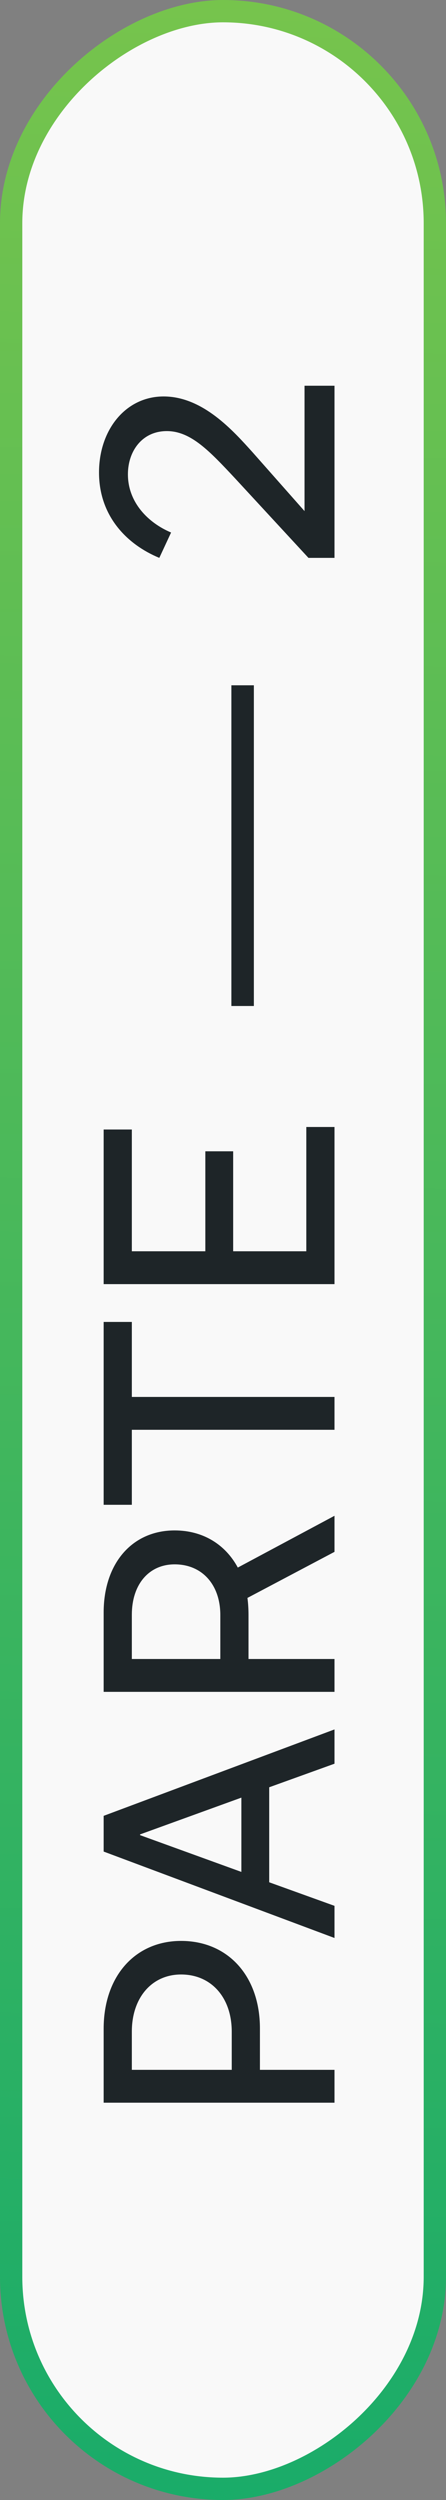 <svg width="20" height="112" viewBox="0 0 20 112" fill="none" xmlns="http://www.w3.org/2000/svg">
<rect x="0" y="0" width="20" height="112" fill="#808080" stroke="none"/>
<rect x="0.5" y="111.5" width="111" height="19" rx="9.5" transform="rotate(-90 0.5 111.5)" fill="#F9F9F9"/>
<path d="M15 92.729L11.656 92.729L11.656 90.873C11.656 88.521 10.216 86.953 8.12 86.953C6.072 86.953 4.648 88.521 4.648 90.889L4.648 94.201L15 94.201L15 92.729ZM5.912 92.729L5.912 91.017C5.912 89.497 6.808 88.457 8.12 88.457C9.48 88.457 10.392 89.497 10.392 91.017L10.392 92.729L5.912 92.729ZM6.28 82.214L6.28 82.182L10.824 80.534L10.824 83.862L6.28 82.214ZM15 85.382L12.072 84.326L12.072 80.07L15 79.014L15 77.478L4.648 81.35L4.648 82.95L15 86.822L15 85.382ZM5.912 74.323L5.912 72.339C5.912 70.979 6.68 70.083 7.832 70.083C9.064 70.083 9.88 70.995 9.88 72.355L9.88 74.323L5.912 74.323ZM15 74.323L11.144 74.323L11.144 72.355C11.144 72.083 11.128 71.827 11.096 71.587L15 69.523L15 67.907L10.664 70.227C10.104 69.187 9.096 68.563 7.832 68.563C5.928 68.563 4.648 70.035 4.648 72.243L4.648 75.795L15 75.795L15 74.323ZM5.912 59.223L4.648 59.223L4.648 67.415L5.912 67.415L5.912 64.055L15 64.055L15 62.583L5.912 62.583L5.912 59.223ZM15 50.489L13.736 50.489L13.736 56.057L10.456 56.057L10.456 51.578L9.208 51.578L9.208 56.057L5.912 56.057L5.912 50.602L4.648 50.602L4.648 57.529L15 57.529L15 50.489ZM11.384 45.069L11.384 30.701L10.376 30.701L10.376 45.069L11.384 45.069ZM13.832 24.993L15 24.993L15 17.281L13.656 17.281L13.656 22.897L11.336 20.273C10.456 19.297 9.096 17.761 7.336 17.761C5.64 17.761 4.44 19.249 4.44 21.169C4.44 23.105 5.672 24.385 7.144 24.993L7.672 23.857C6.648 23.425 5.736 22.513 5.736 21.249C5.736 20.209 6.376 19.313 7.48 19.313C8.552 19.313 9.384 20.193 10.536 21.425L13.832 24.993Z" fill="#1E2528"/>
<rect x="0.5" y="111.5" width="111" height="19" rx="9.5" transform="rotate(-90 0.5 111.5)" stroke="url(#paint0_linear_153_754)"/>
<defs>
<linearGradient id="paint0_linear_153_754" x1="-22.423" y1="107.156" x2="141.027" y2="111.385" gradientUnits="userSpaceOnUse">
<stop stop-color="#07A76F"/>
<stop offset="1" stop-color="#8ECA45"/>
</linearGradient>
</defs>
</svg>

